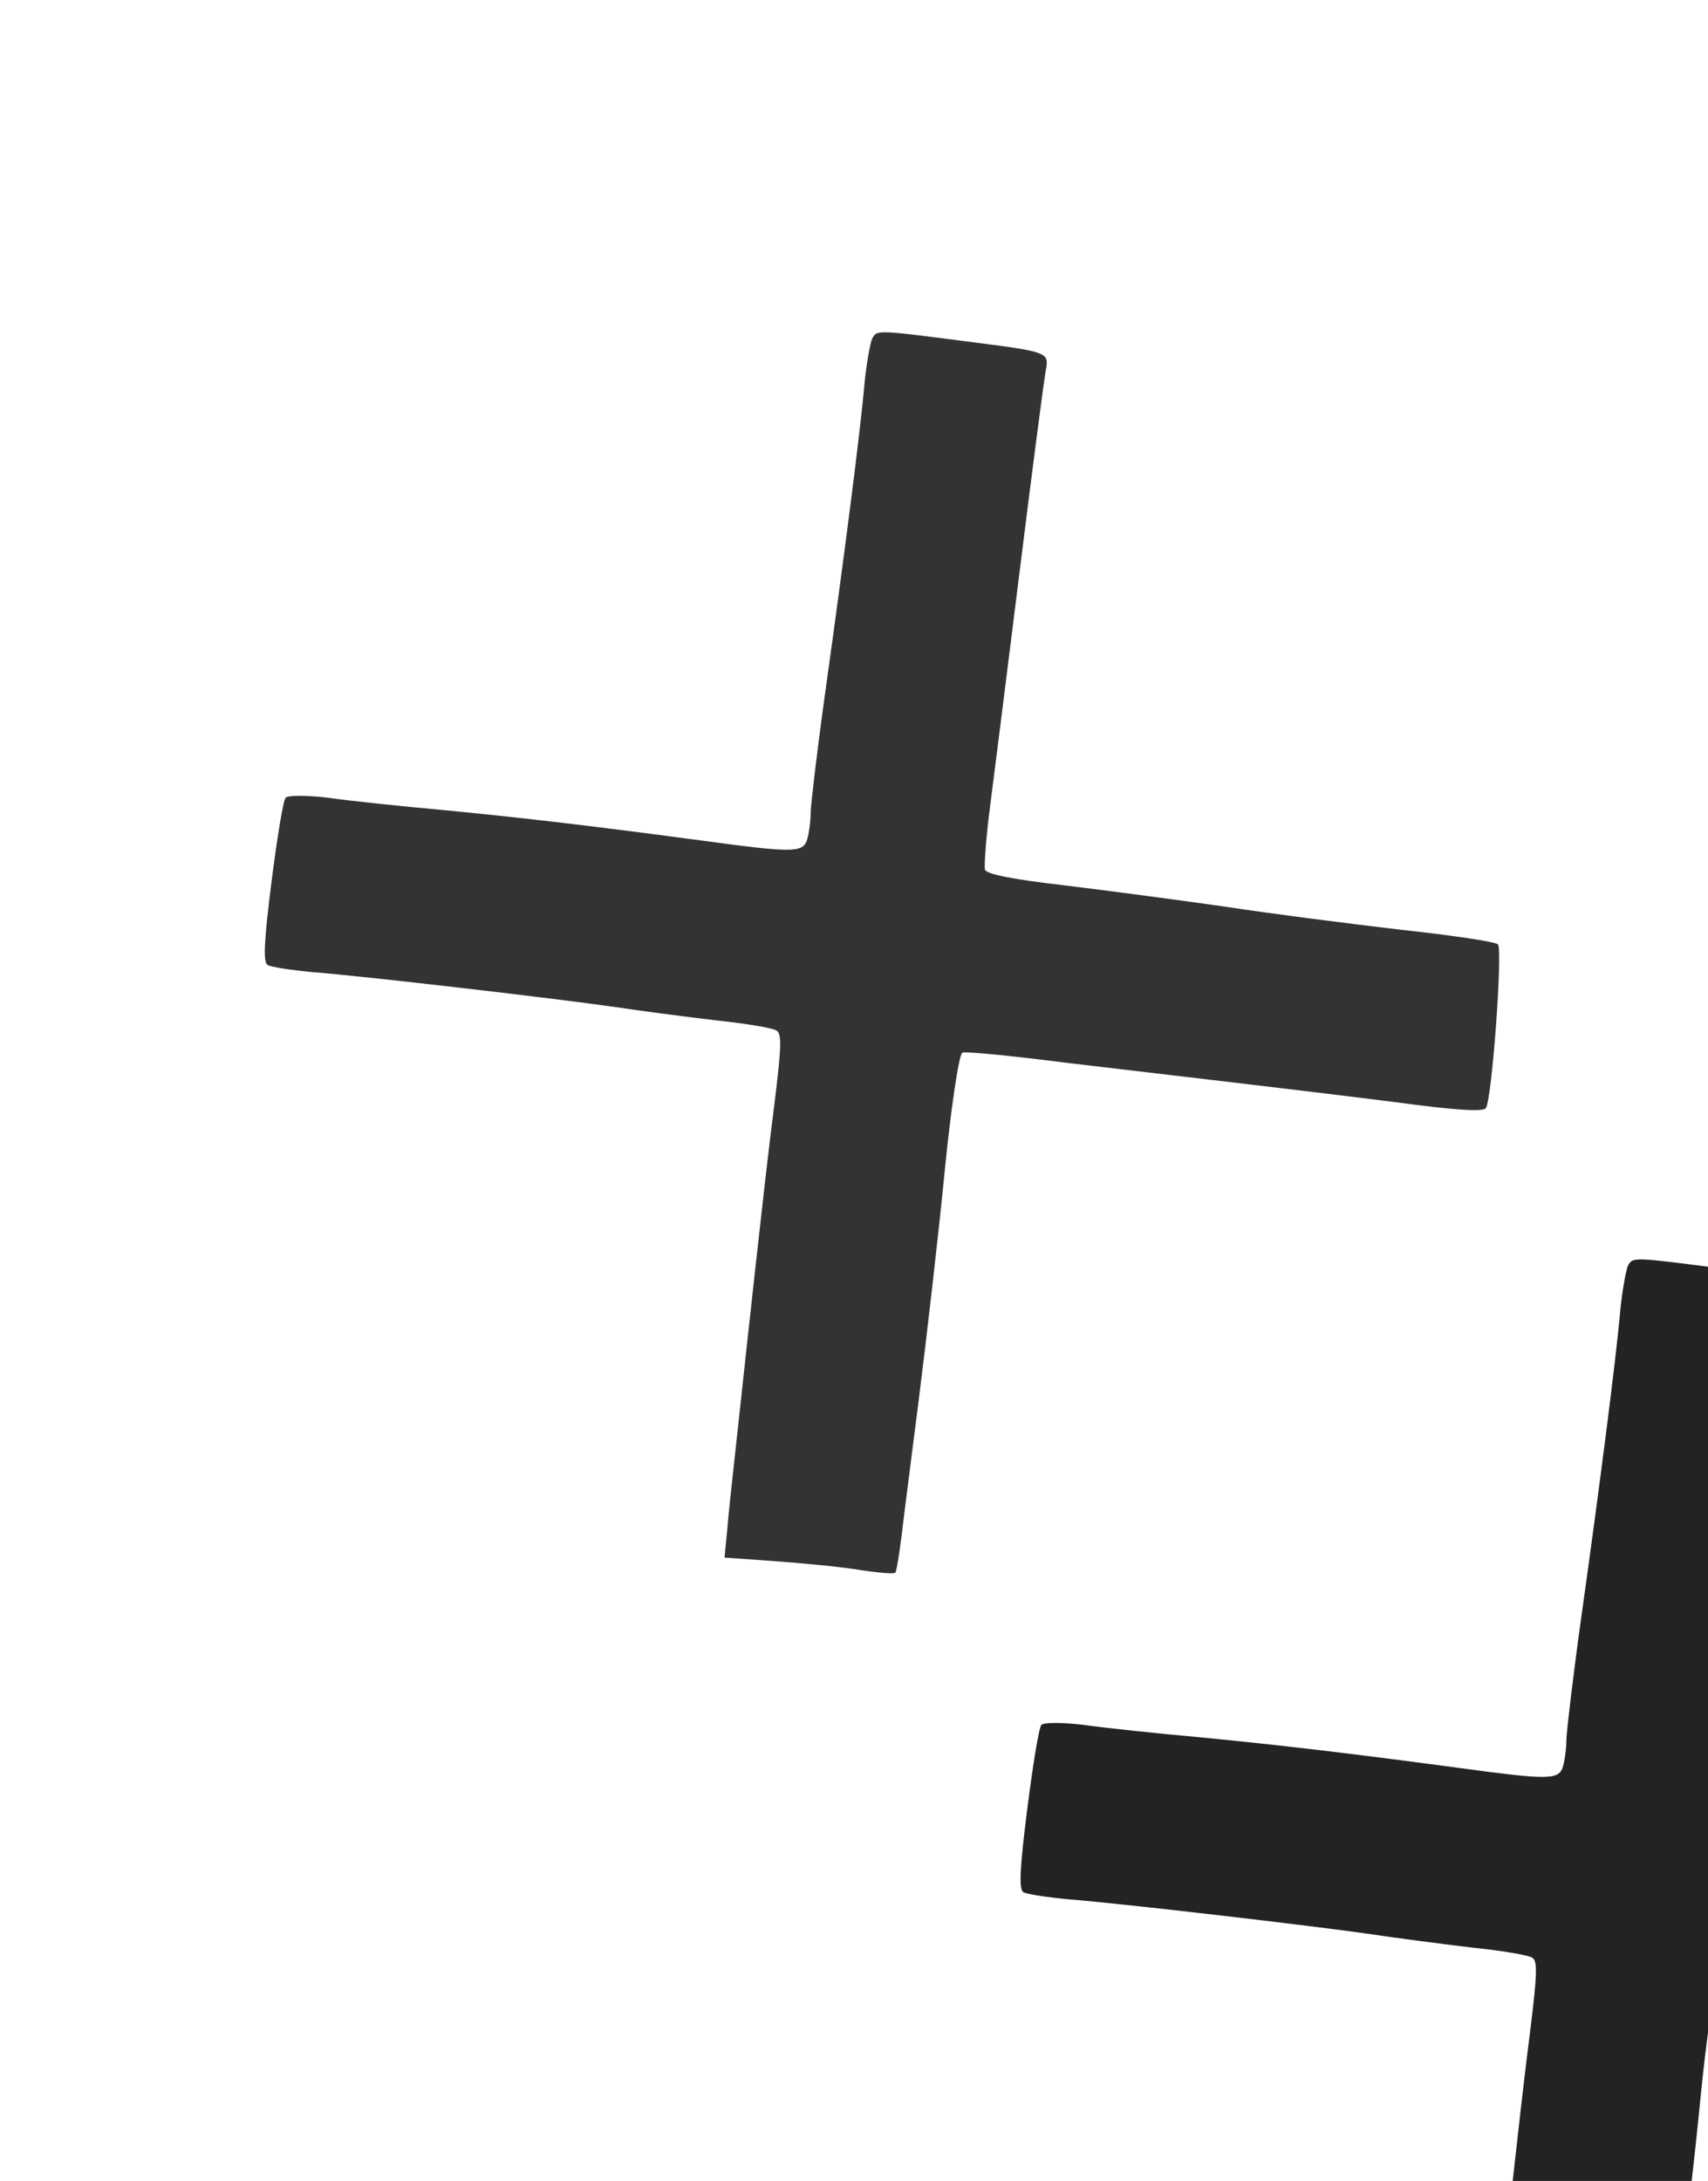 <svg version="1.0" xmlns="http://www.w3.org/2000/svg"
 width="330px" height="316pt" viewBox="0 0 339 316"
 preserveAspectRatio="xMidYMid meet">

<g transform="translate(0,316) scale(0.1,-0.1)"
fill="#333333" stroke="none">
<path d="M1731 3072 c-4 -10 -11 -48 -15 -87 -8 -95 -42 -357 -77 -607 -16
-114 -29 -224 -30 -245 0 -21 -4 -47 -8 -58 -9 -23 -32 -23 -201 0 -216 29
-360 46 -515 61 -88 8 -194 19 -234 25 -43 5 -79 5 -84 0 -5 -5 -17 -80 -28
-166 -15 -119 -17 -160 -8 -166 7 -4 46 -10 88 -14 113 -9 488 -53 599 -69 53
-8 145 -20 204 -27 58 -6 112 -15 119 -20 11 -6 10 -33 -4 -146 -10 -76 -26
-219 -37 -318 -11 -99 -27 -247 -36 -330 -9 -82 -19 -173 -21 -201 l-5 -51 98
-7 c55 -4 130 -11 167 -17 38 -6 71 -9 74 -6 3 3 11 57 18 119 8 62 21 165 29
228 14 110 40 335 51 450 12 121 28 231 35 235 5 3 97 -6 206 -20 110 -13 262
-31 339 -40 77 -9 218 -26 313 -38 118 -16 176 -20 181 -12 12 14 34 316 24
325 -4 5 -91 18 -193 29 -102 12 -259 32 -350 46 -91 13 -234 32 -317 42 -103
12 -154 22 -158 31 -2 7 2 63 10 125 8 62 35 276 60 477 25 201 48 377 51 391
6 33 3 35 -138 53 -200 26 -197 26 -207 8z"/>
</g>

<g transform="translate(150,500) scale(0.1,-0.1)"
fill="#232323" stroke="none">
<path d="M1731 3072 c-4 -10 -11 -48 -15 -87 -8 -95 -42 -357 -77 -607 -16
-114 -29 -224 -30 -245 0 -21 -4 -47 -8 -58 -9 -23 -32 -23 -201 0 -216 29
-360 46 -515 61 -88 8 -194 19 -234 25 -43 5 -79 5 -84 0 -5 -5 -17 -80 -28
-166 -15 -119 -17 -160 -8 -166 7 -4 46 -10 88 -14 113 -9 488 -53 599 -69 53
-8 145 -20 204 -27 58 -6 112 -15 119 -20 11 -6 10 -33 -4 -146 -10 -76 -26
-219 -37 -318 -11 -99 -27 -247 -36 -330 -9 -82 -19 -173 -21 -201 l-5 -51 98
-7 c55 -4 130 -11 167 -17 38 -6 71 -9 74 -6 3 3 11 57 18 119 8 62 21 165 29
228 14 110 40 335 51 450 12 121 28 231 35 235 5 3 97 -6 206 -20 110 -13 262
-31 339 -40 77 -9 218 -26 313 -38 118 -16 176 -20 181 -12 12 14 34 316 24
325 -4 5 -91 18 -193 29 -102 12 -259 32 -350 46 -91 13 -234 32 -317 42 -103
12 -154 22 -158 31 -2 7 2 63 10 125 8 62 35 276 60 477 25 201 48 377 51 391
6 33 3 35 -138 53 -200 26 -197 26 -207 8z"/>
</g>
</svg>

